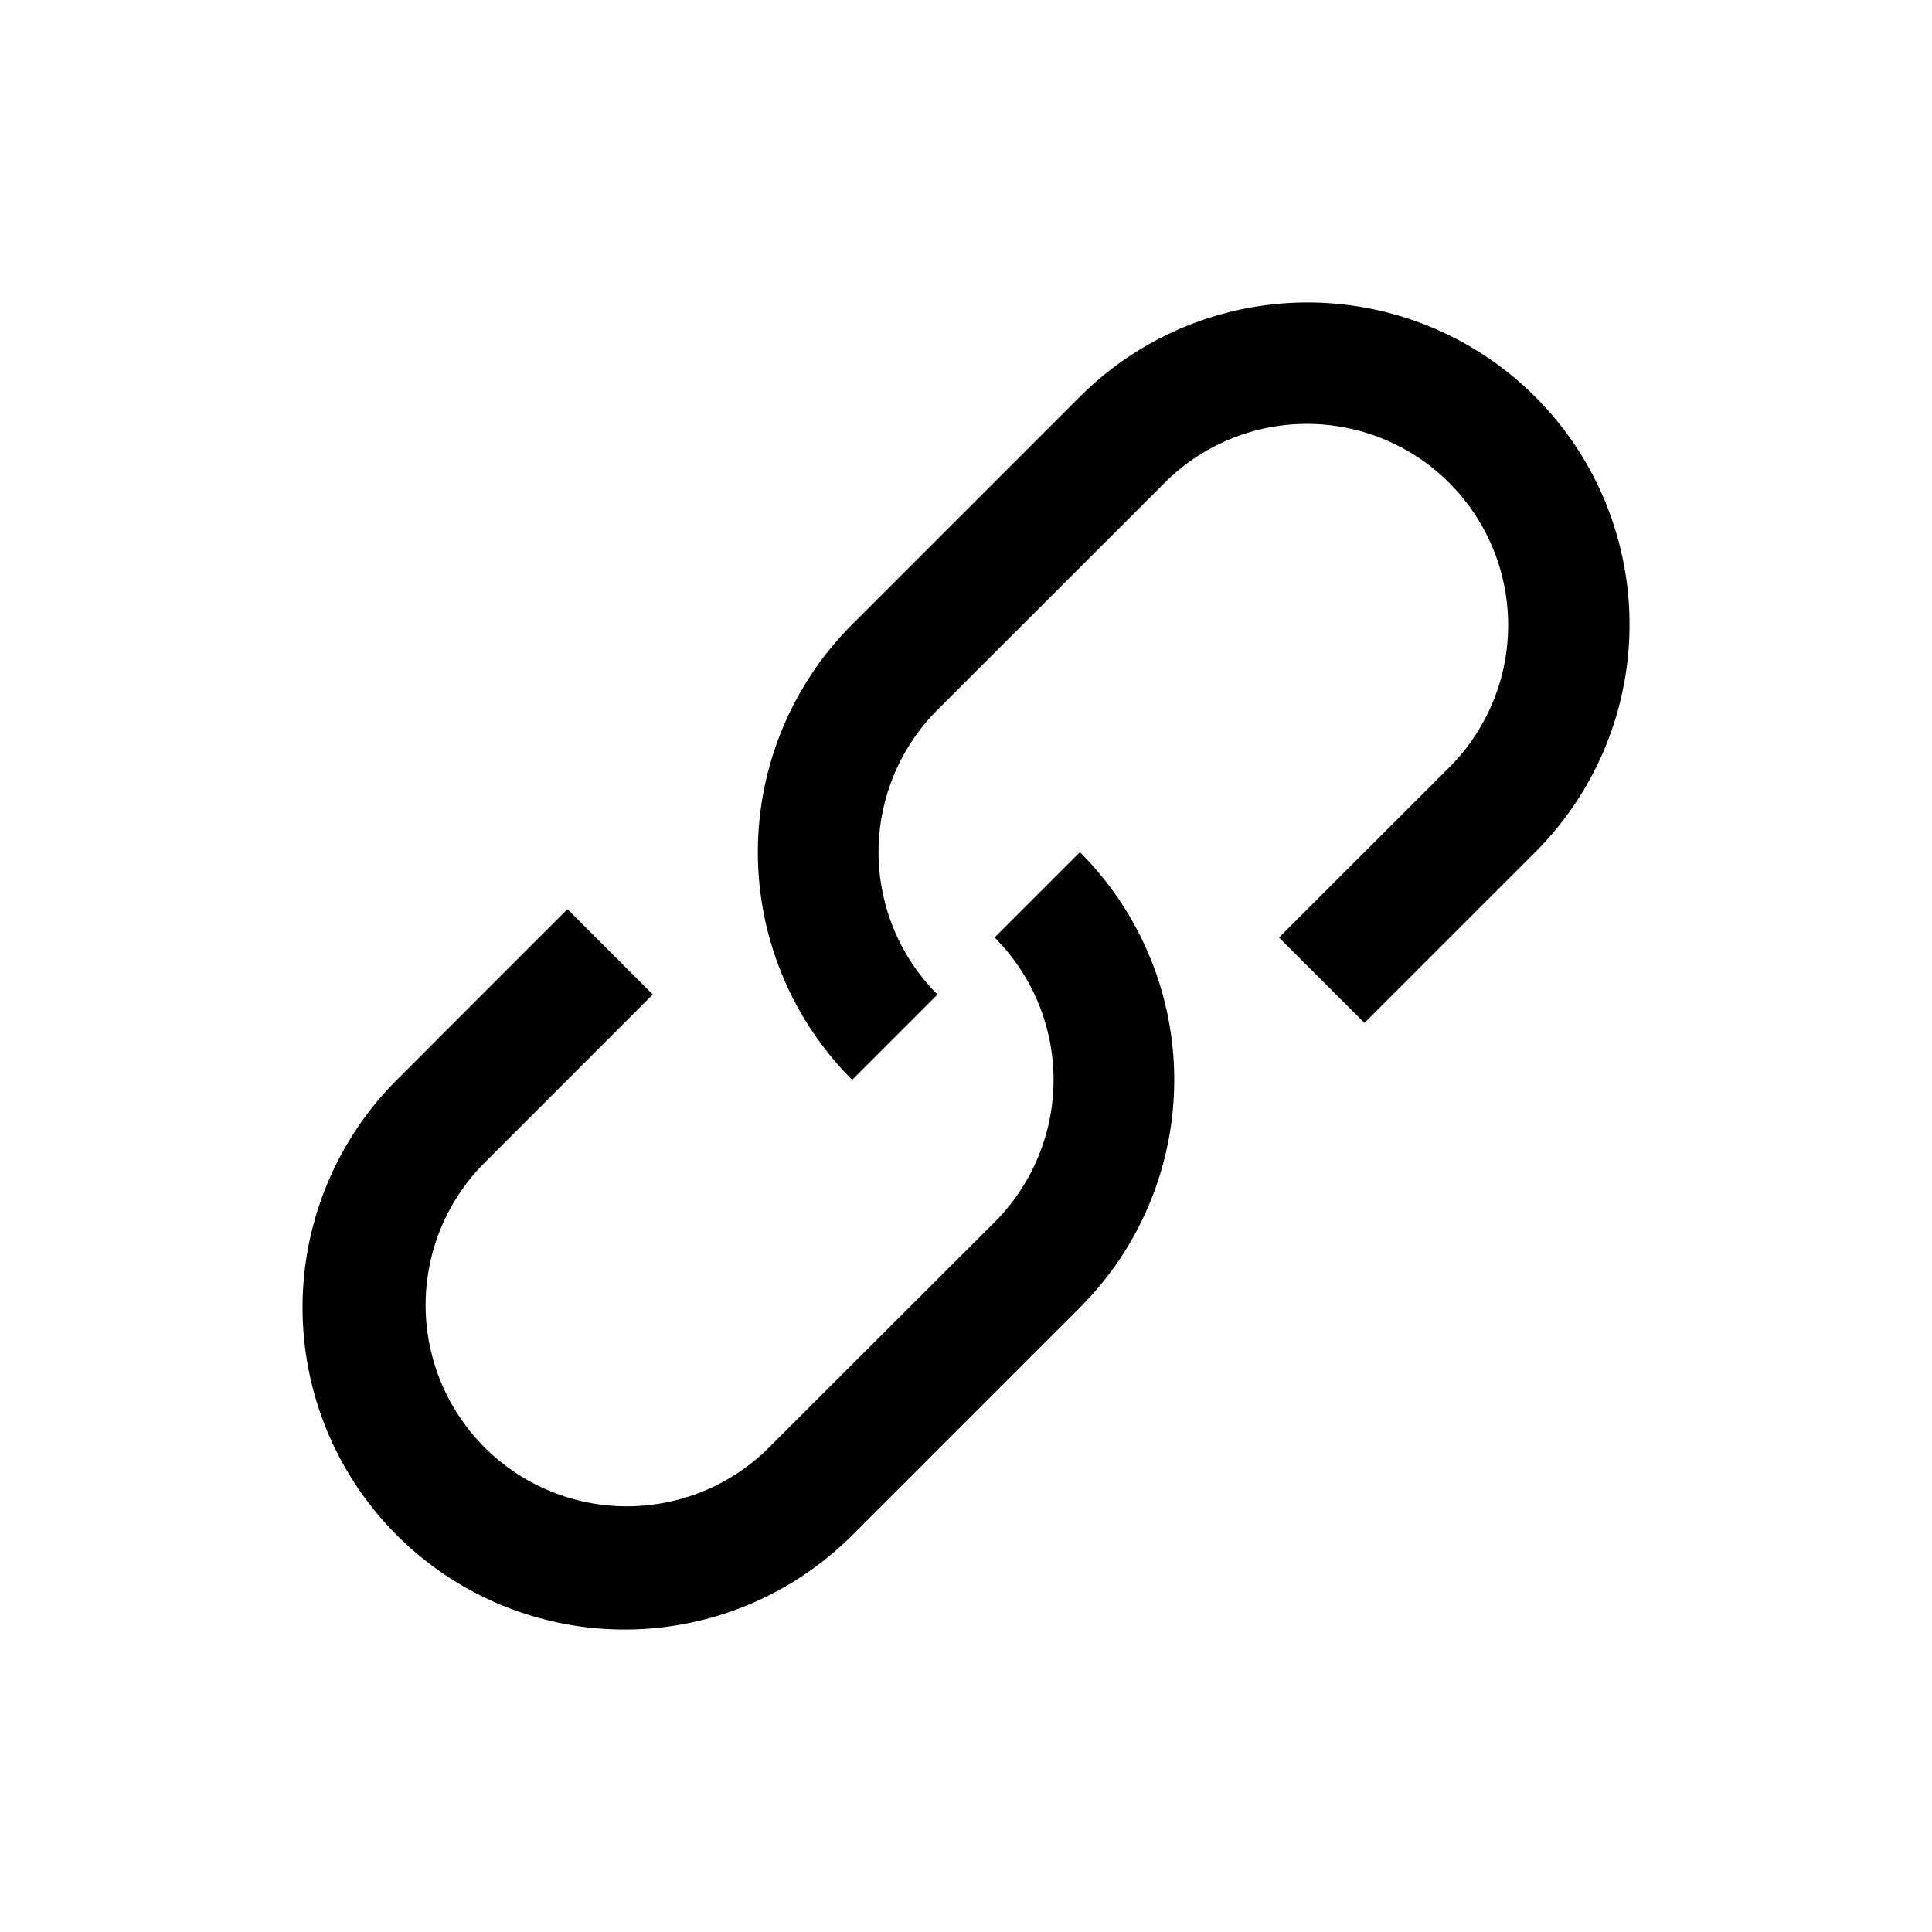 <svg  xmlns="http://www.w3.org/2000/svg"  viewBox="0 0 24 24"  data-v-4fa90e7f="" >
    <path d="M7.05 11.293L4.93 13.414a4 4 0 005.657 5.657l2.828-2.828a4 4 0 000-5.657l-1.06 1.06a2.5 2.5 0 010 3.536L9.524 18.01a2.5 2.5 0 01-3.535-3.535l2.12-2.121-1.06-1.061z"
    ></path>
    <path d="M15.889 11.646l2.121-2.12a2.5 2.5 0 00-3.535-3.536l-2.829 2.828a2.5 2.5 0 000 3.536l-1.06 1.06a4 4 0 010-5.657l2.828-2.828a4 4 0 015.657 5.657l-2.121 2.121-1.061-1.06z" ></path>
</svg>